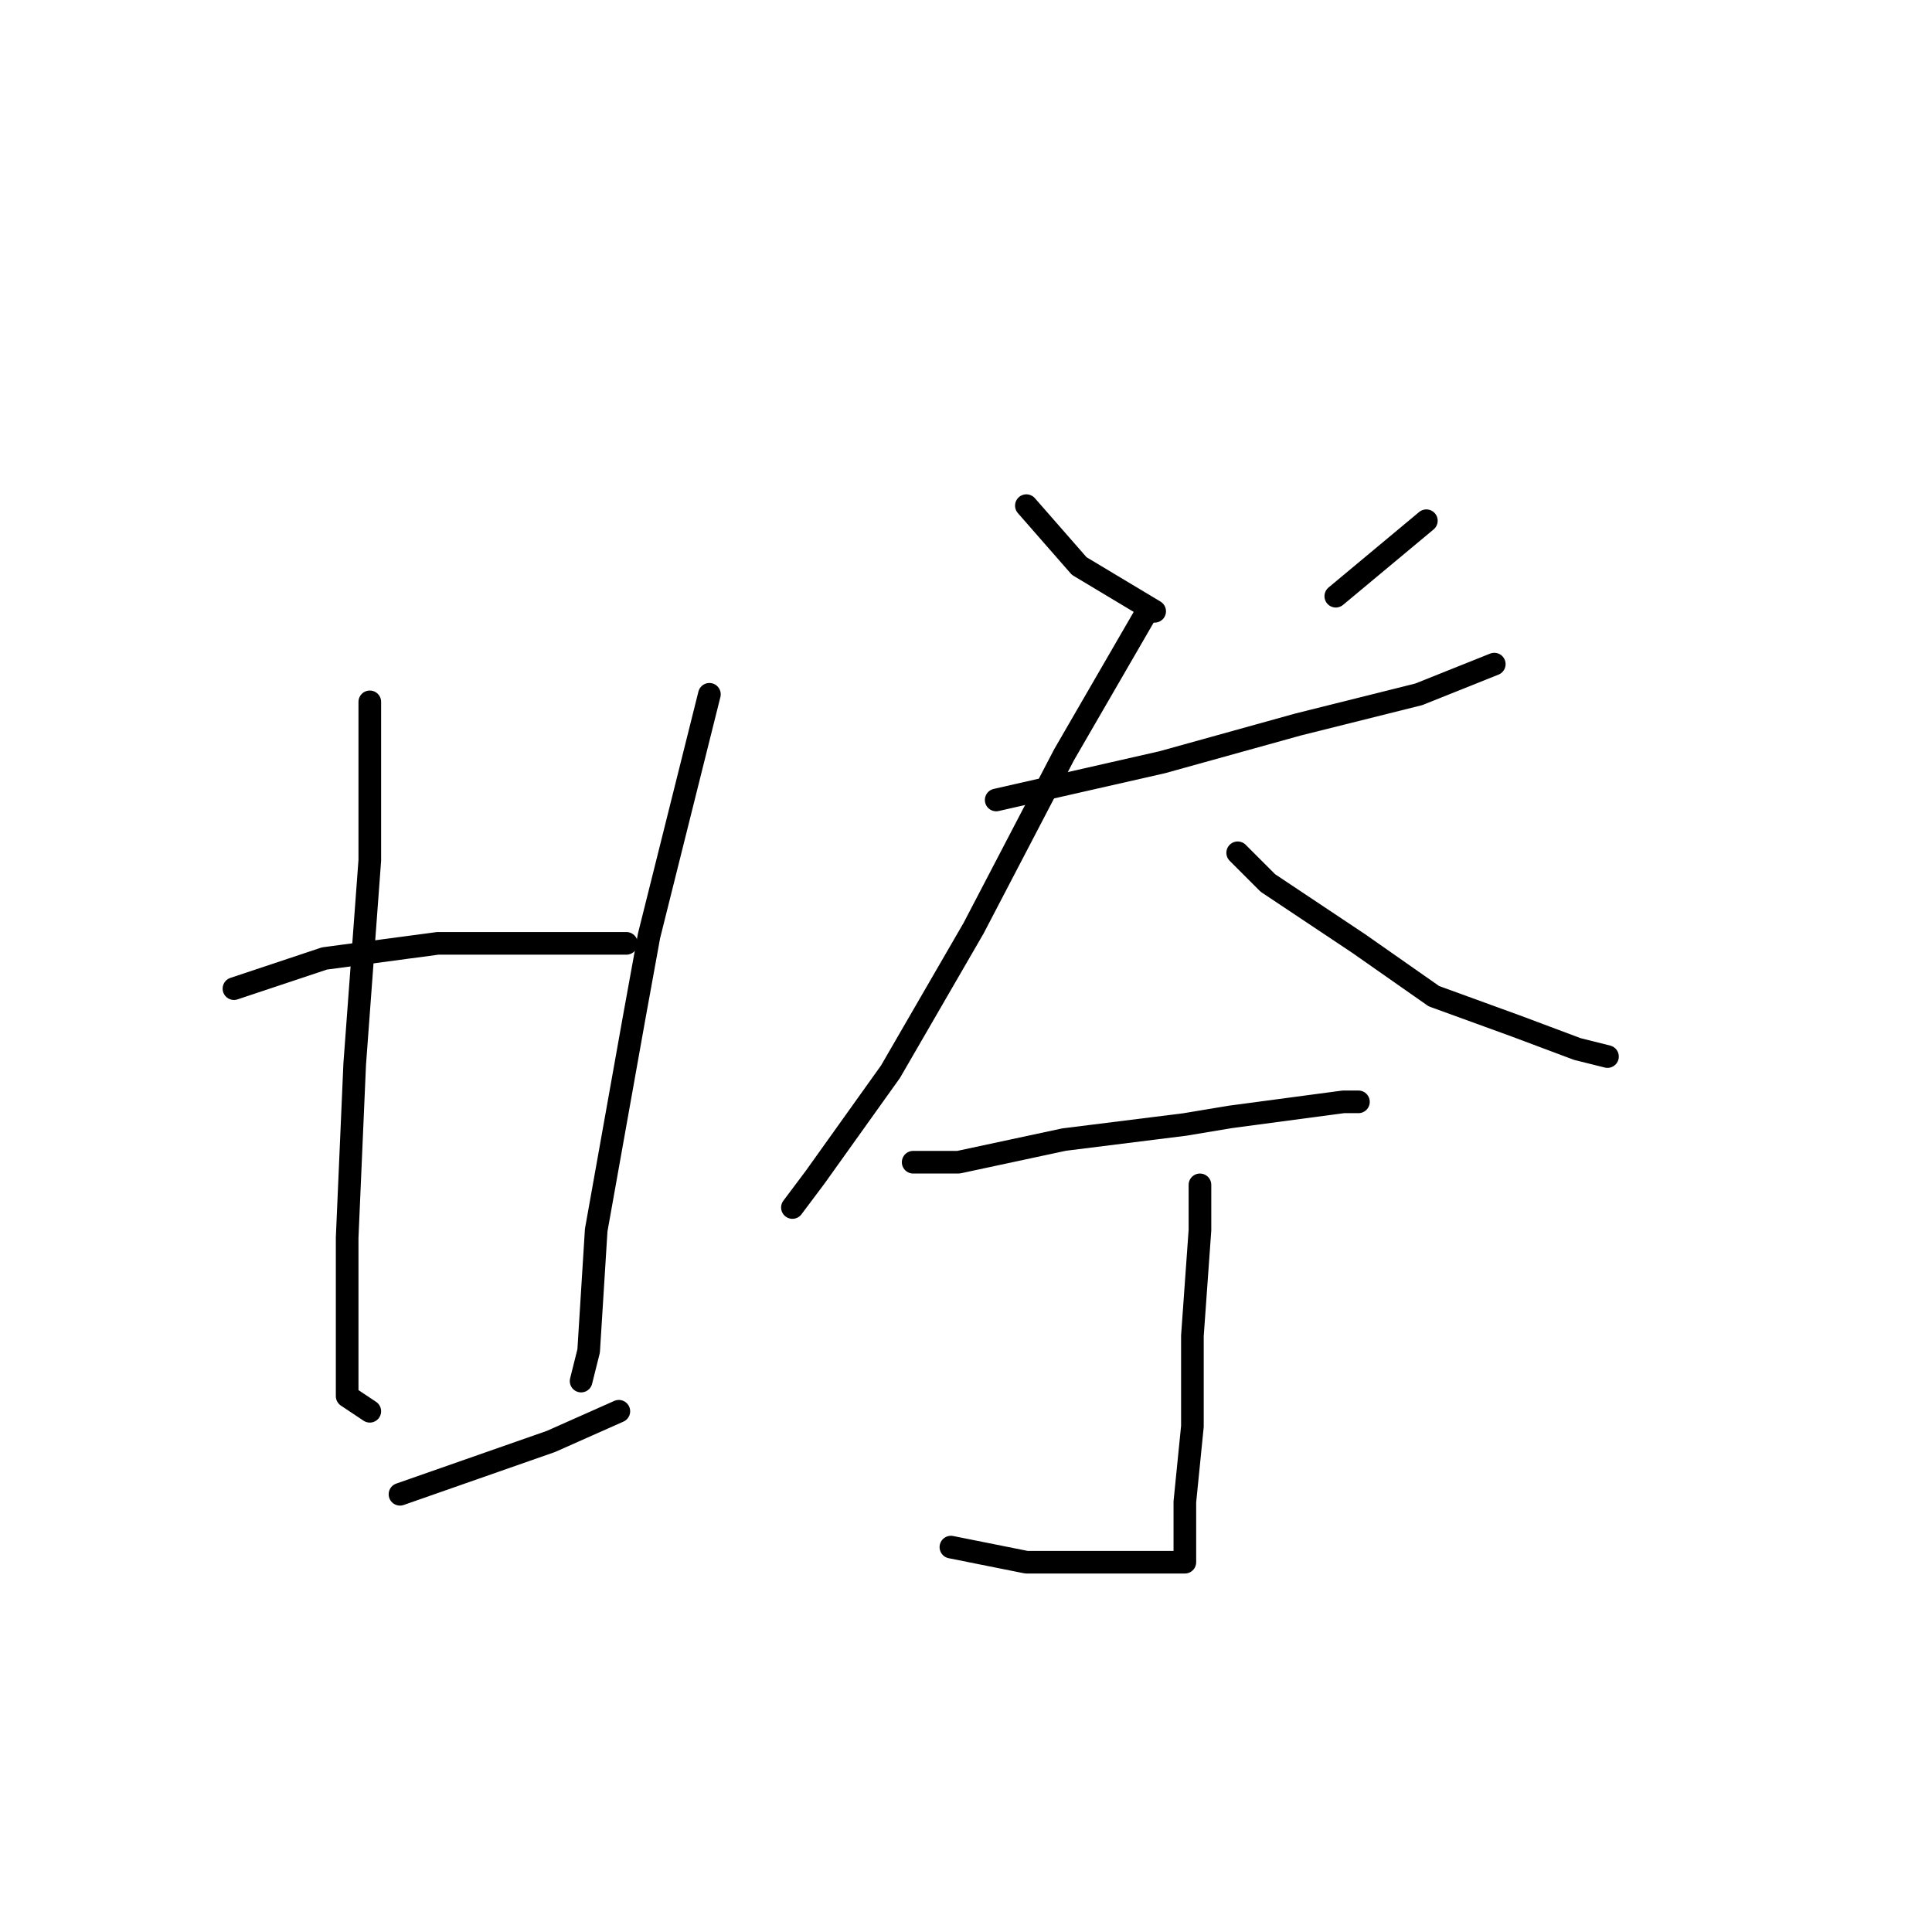<?xml version="1.0" standalone="no"?>
    <svg width="256" height="256" xmlns="http://www.w3.org/2000/svg" version="1.1">
    <polyline stroke="black" stroke-width="3" stroke-linecap="round" fill="transparent" stroke-linejoin="round" points="49 93 49 102 49 114 47 141 46 164 46 178 46 185 49 187 49 187 " />
        <polyline stroke="black" stroke-width="3" stroke-linecap="round" fill="transparent" stroke-linejoin="round" points="94 92 90 108 86 124 84 135 79 163 78 179 77 183 77 183 " />
        <polyline stroke="black" stroke-width="3" stroke-linecap="round" fill="transparent" stroke-linejoin="round" points="31 131 43 127 58 125 72 125 83 125 83 125 " />
        <polyline stroke="black" stroke-width="3" stroke-linecap="round" fill="transparent" stroke-linejoin="round" points="53 198 73 191 82 187 82 187 " />
        <polyline stroke="black" stroke-width="3" stroke-linecap="round" fill="transparent" stroke-linejoin="round" points="136 67 143 75 153 81 153 81 " />
        <polyline stroke="black" stroke-width="3" stroke-linecap="round" fill="transparent" stroke-linejoin="round" points="189 69 177 79 177 79 " />
        <polyline stroke="black" stroke-width="3" stroke-linecap="round" fill="transparent" stroke-linejoin="round" points="132 106 154 101 172 96 188 92 198 88 198 88 " />
        <polyline stroke="black" stroke-width="3" stroke-linecap="round" fill="transparent" stroke-linejoin="round" points="152 81 141 100 129 123 118 142 108 156 105 160 105 160 " />
        <polyline stroke="black" stroke-width="3" stroke-linecap="round" fill="transparent" stroke-linejoin="round" points="164 113 168 117 180 125 190 132 201 136 209 139 213 140 213 140 " />
        <polyline stroke="black" stroke-width="3" stroke-linecap="round" fill="transparent" stroke-linejoin="round" points="121 154 127 154 141 151 157 149 163 148 178 146 180 146 180 146 " />
        <polyline stroke="black" stroke-width="3" stroke-linecap="round" fill="transparent" stroke-linejoin="round" points="159 157 159 163 158 177 158 189 157 199 157 205 157 206 157 207 149 207 136 207 126 205 126 205 " />
        </svg>